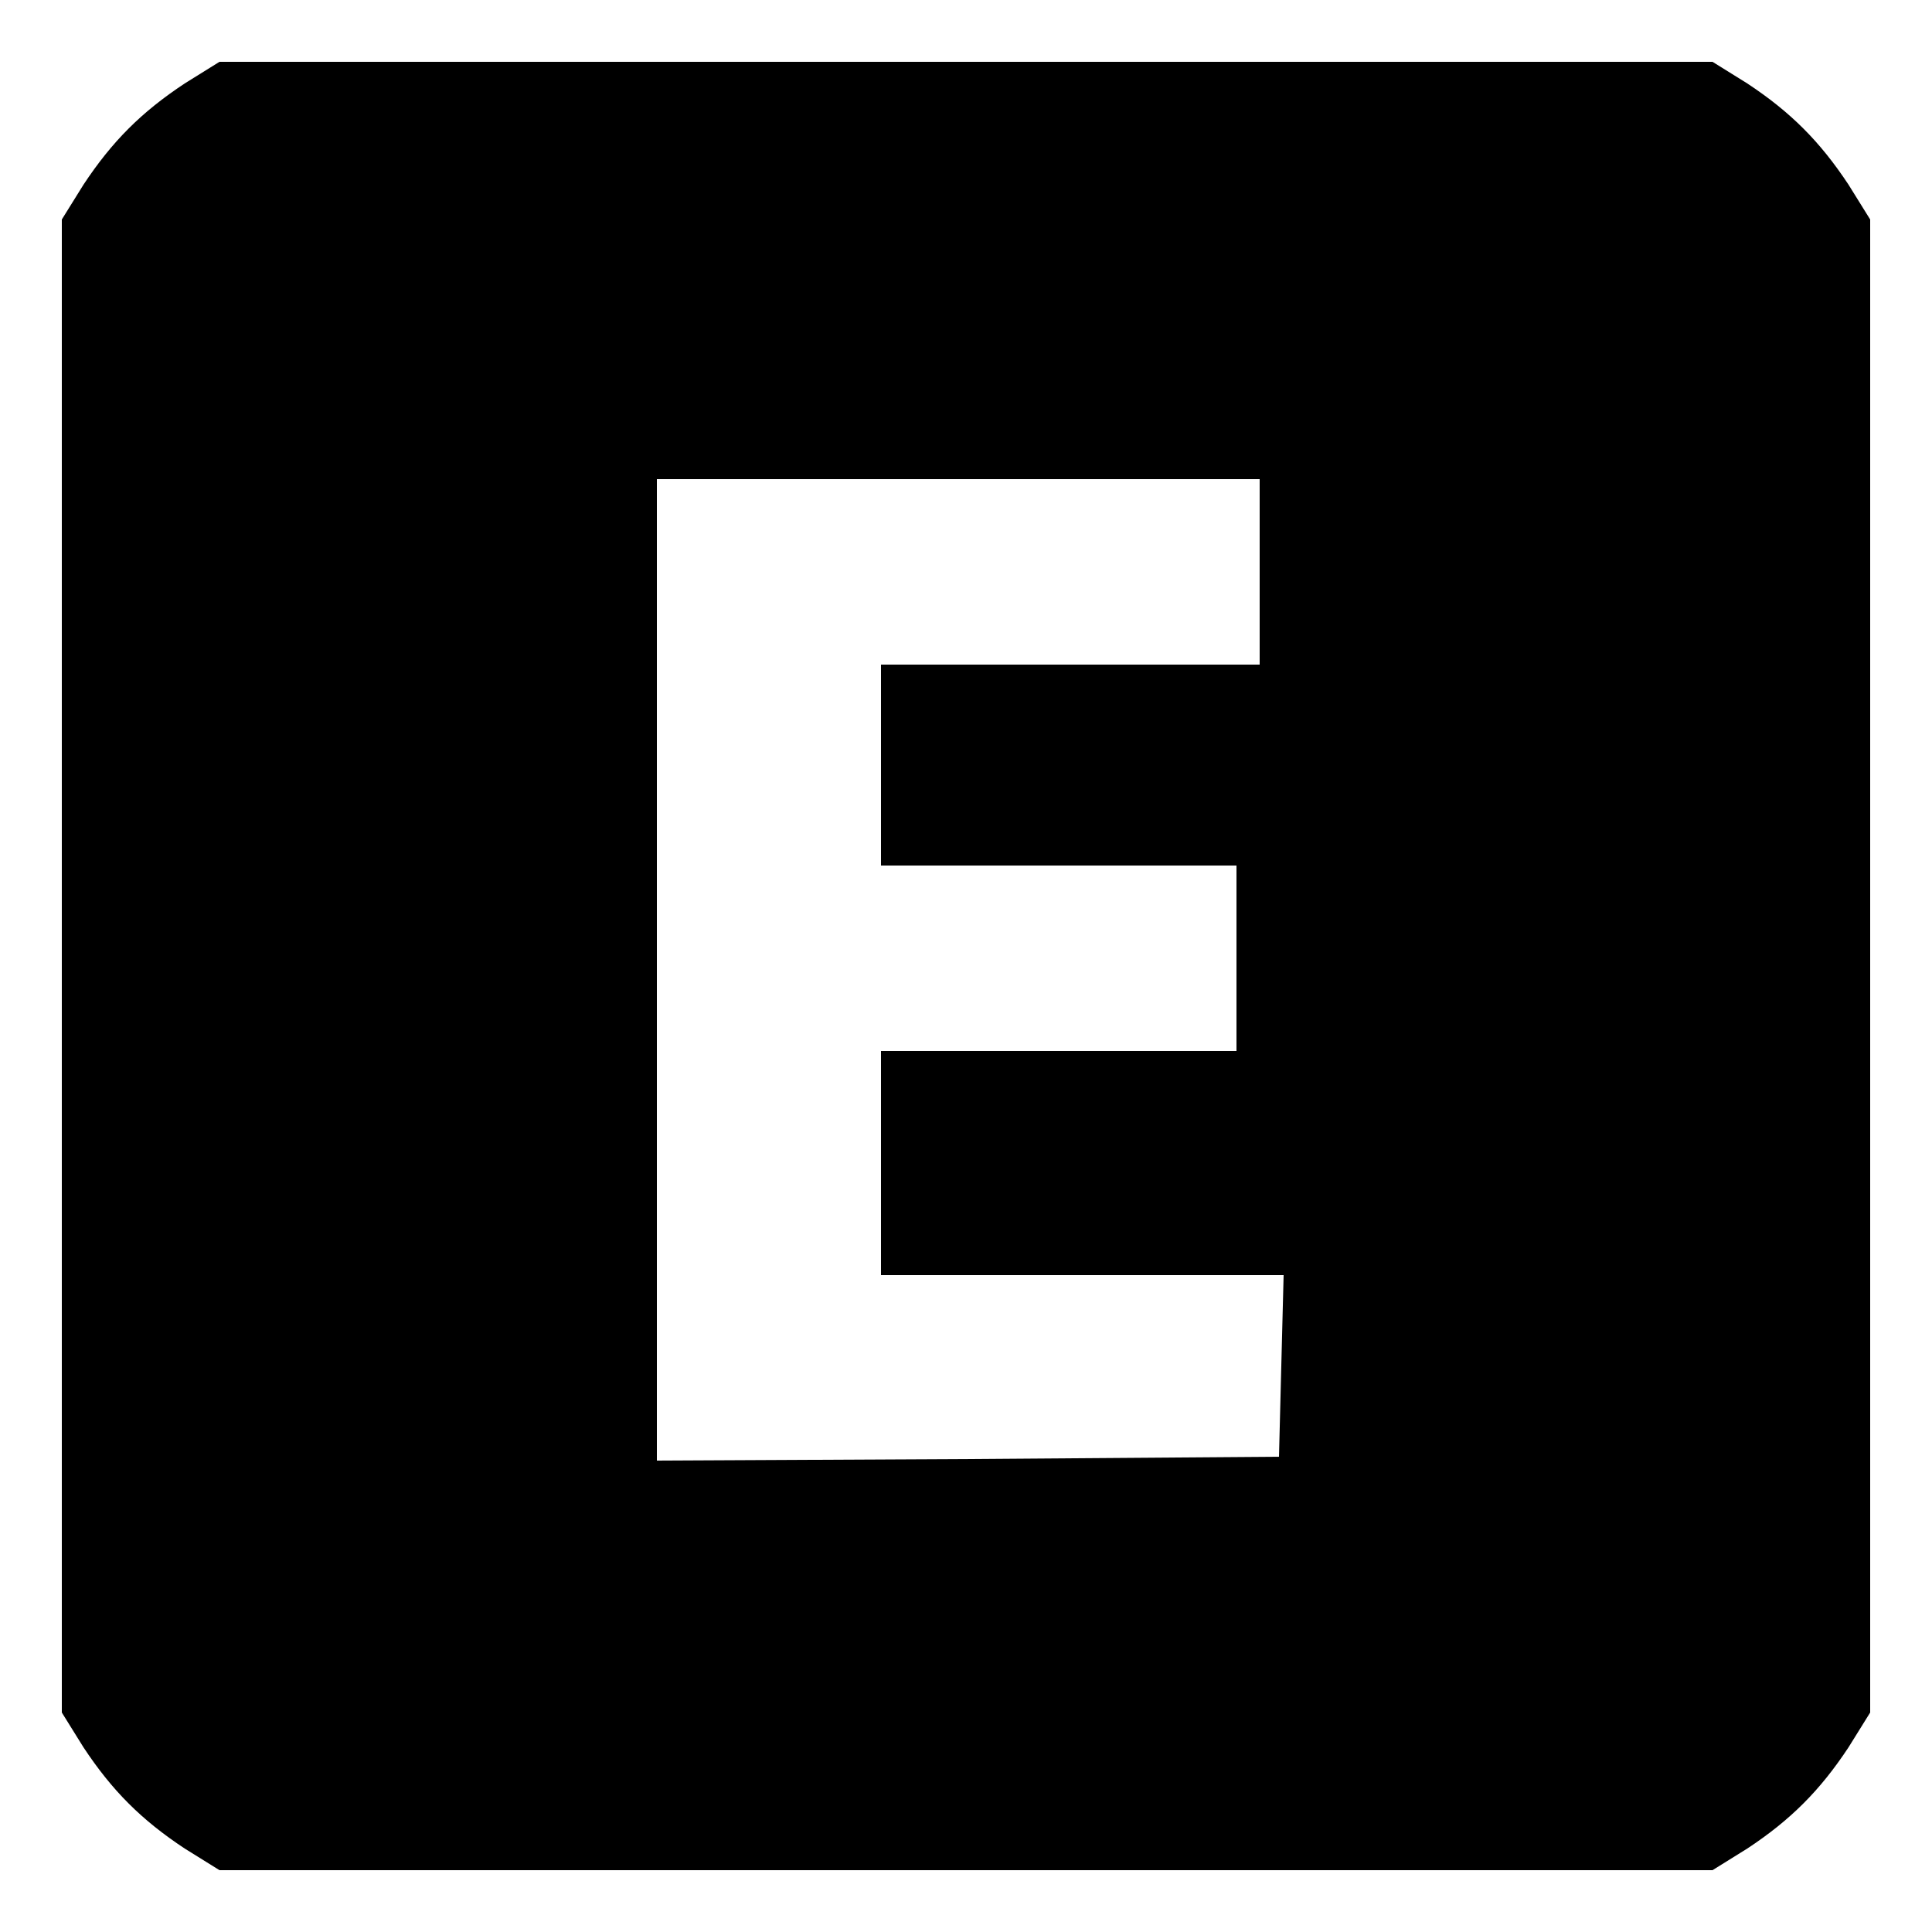 <?xml version="1.0" standalone="no"?>
<!DOCTYPE svg PUBLIC "-//W3C//DTD SVG 20010904//EN"
 "http://www.w3.org/TR/2001/REC-SVG-20010904/DTD/svg10.dtd">
<svg version="1.0" xmlns="http://www.w3.org/2000/svg"
 width="250pt" height="250pt" viewBox="0 0 250 250"
 preserveAspectRatio="xMidYMid meet">
<g transform="translate(0,250) scale(0.1,-0.1)"
fill="#000000" stroke="none">
<path d="M239 2392 c-56 -37 -94 -75 -131 -131 l-28 -45 0 -966 0 -966 28 -45
c37 -56 75 -94 131 -131 l45 -28 966 0 966 0 45 28 c56 37 94 75 131 131 l28
45 0 966 0 966 -28 45 c-37 56 -75 94 -131 131 l-45 28 -966 0 -966 0 -45 -28z
m1391 -632 l0 -120 -245 0 -245 0 0 -130 0 -130 230 0 230 0 0 -120 0 -120
-230 0 -230 0 0 -145 0 -145 260 0 261 0 -3 -117 -3 -118 -402 -3 -403 -2 0
635 0 635 390 0 390 0 0 -120z"/>
</g>
</svg>
